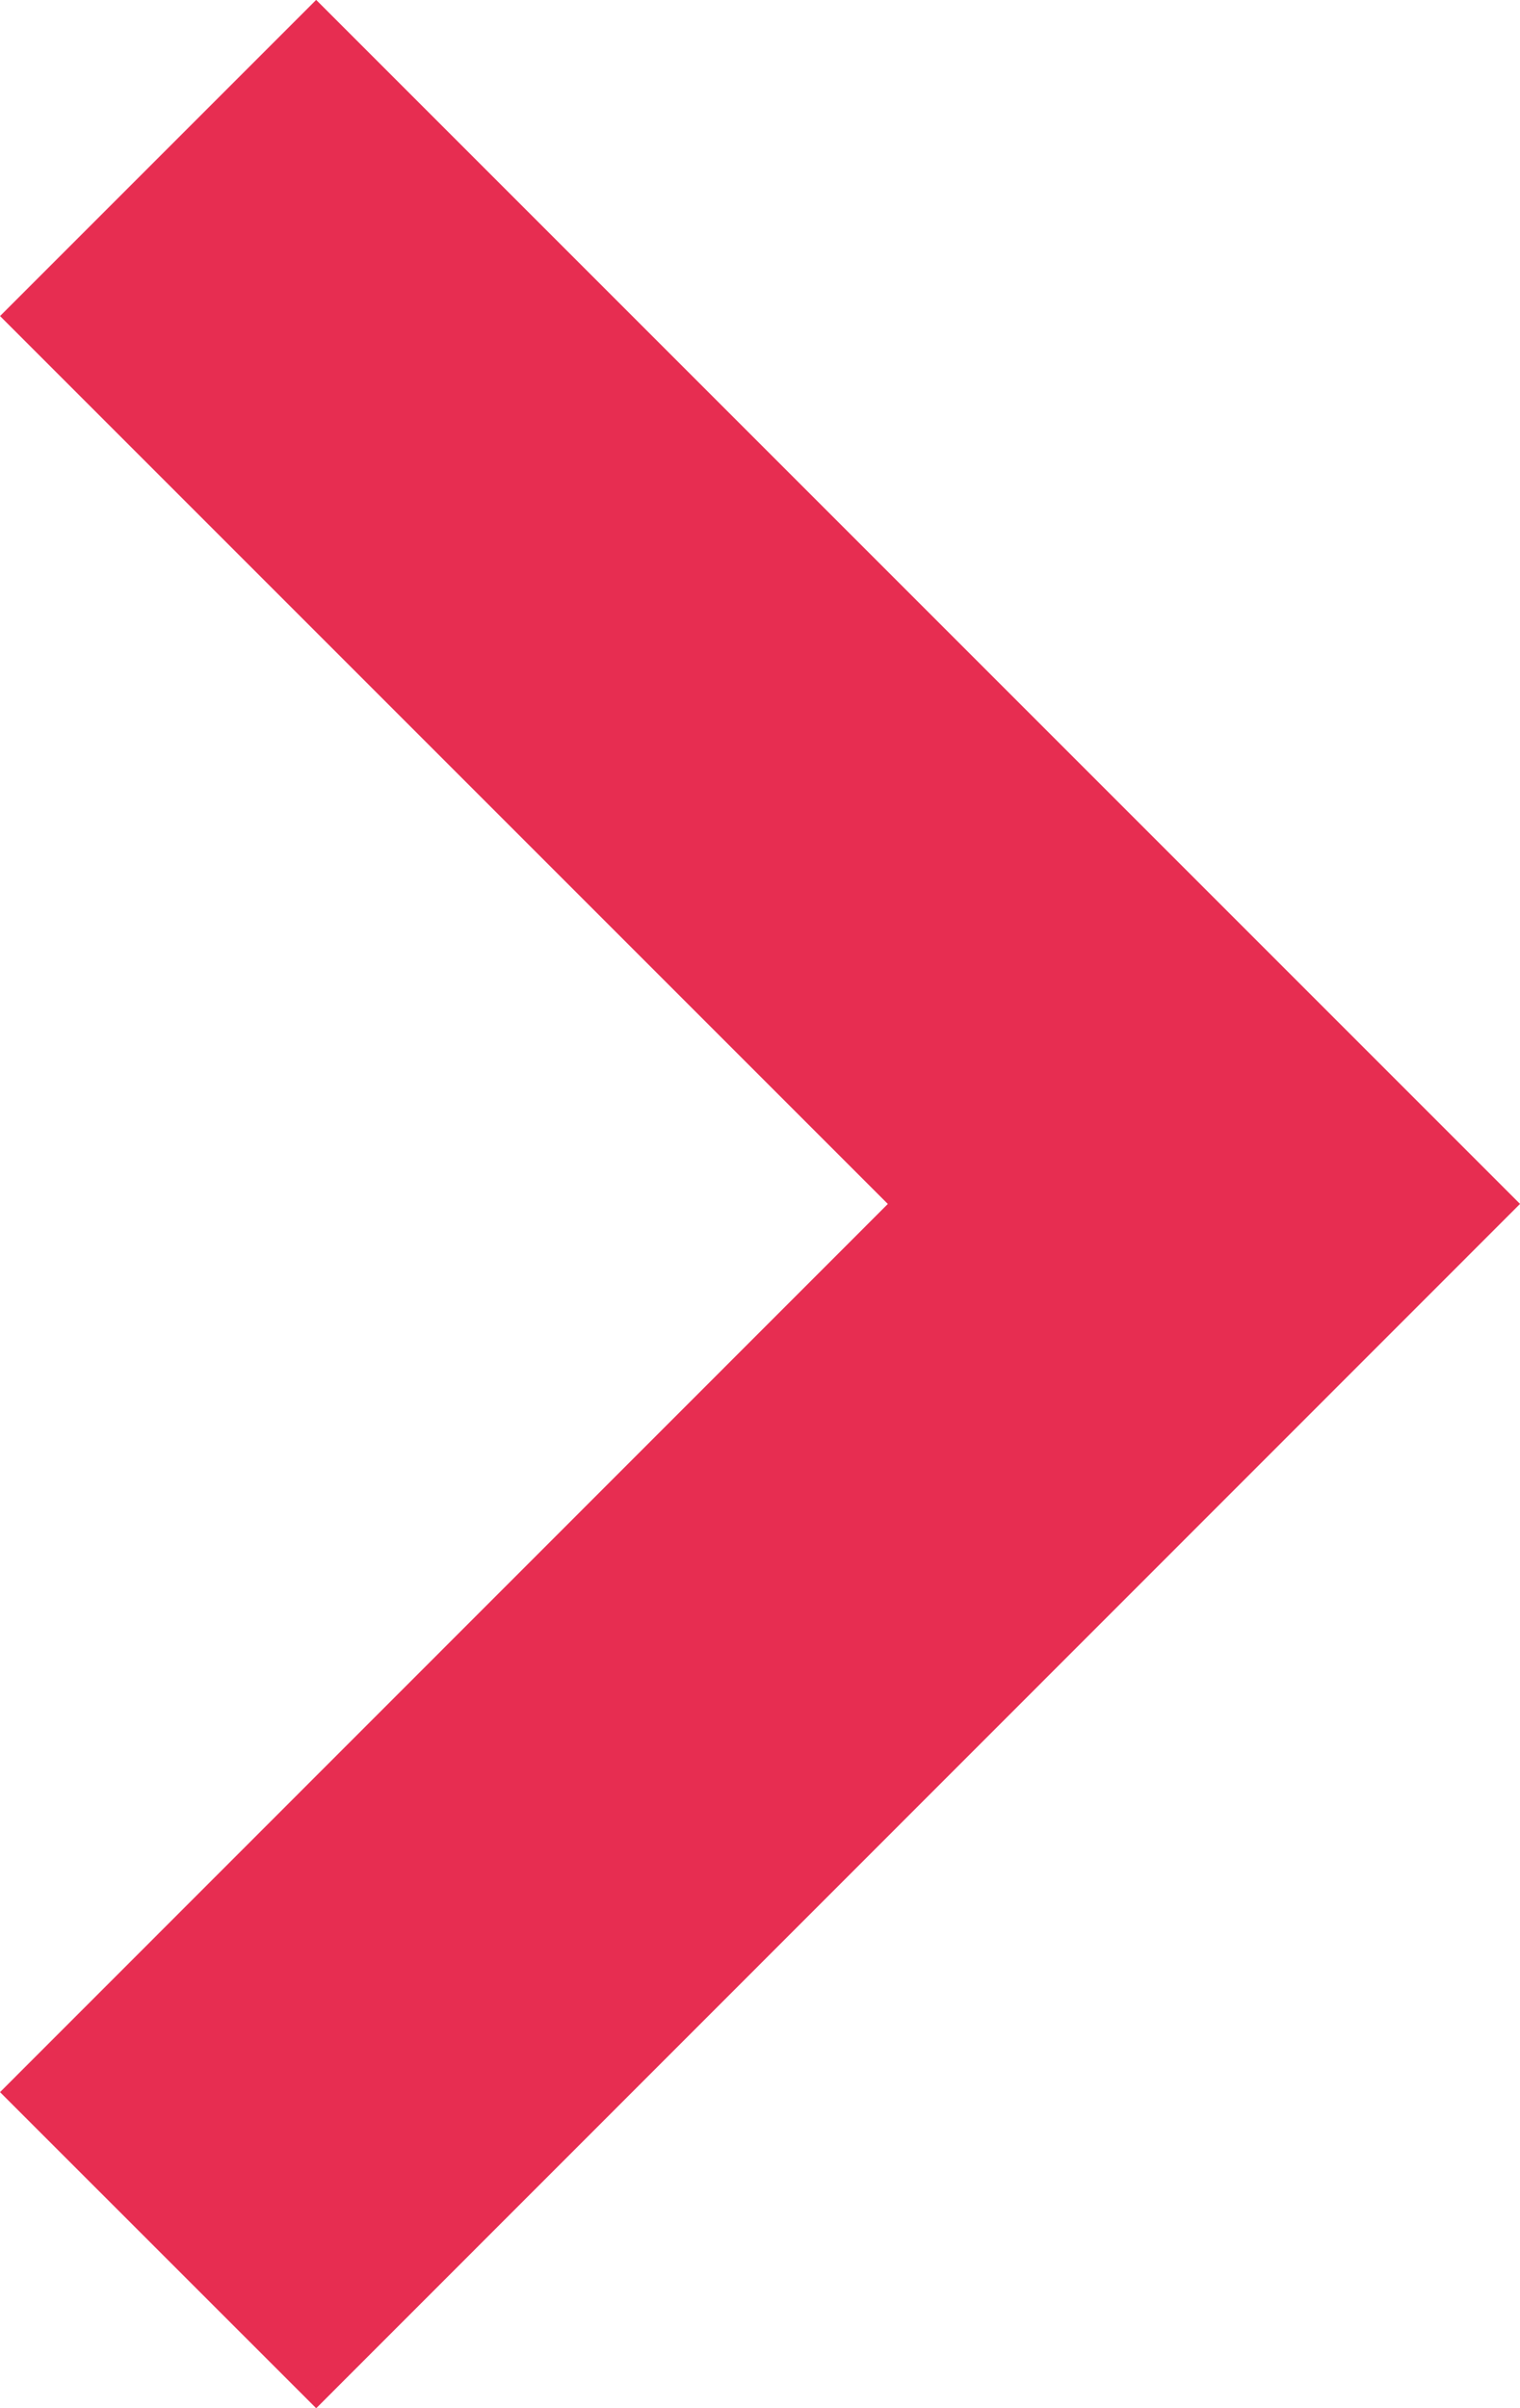 <svg xmlns="http://www.w3.org/2000/svg" width="10.2" height="16.156" viewBox="0 0 10.2 16.156">
  <path id="Path_25127" data-name="Path 25127" d="M3858.5-19954.908l7.018,7.018-7.018,7.02" transform="translate(-3857.439 19955.968)" fill="none" stroke="#e72d51" stroke-width="3"/>
</svg>
